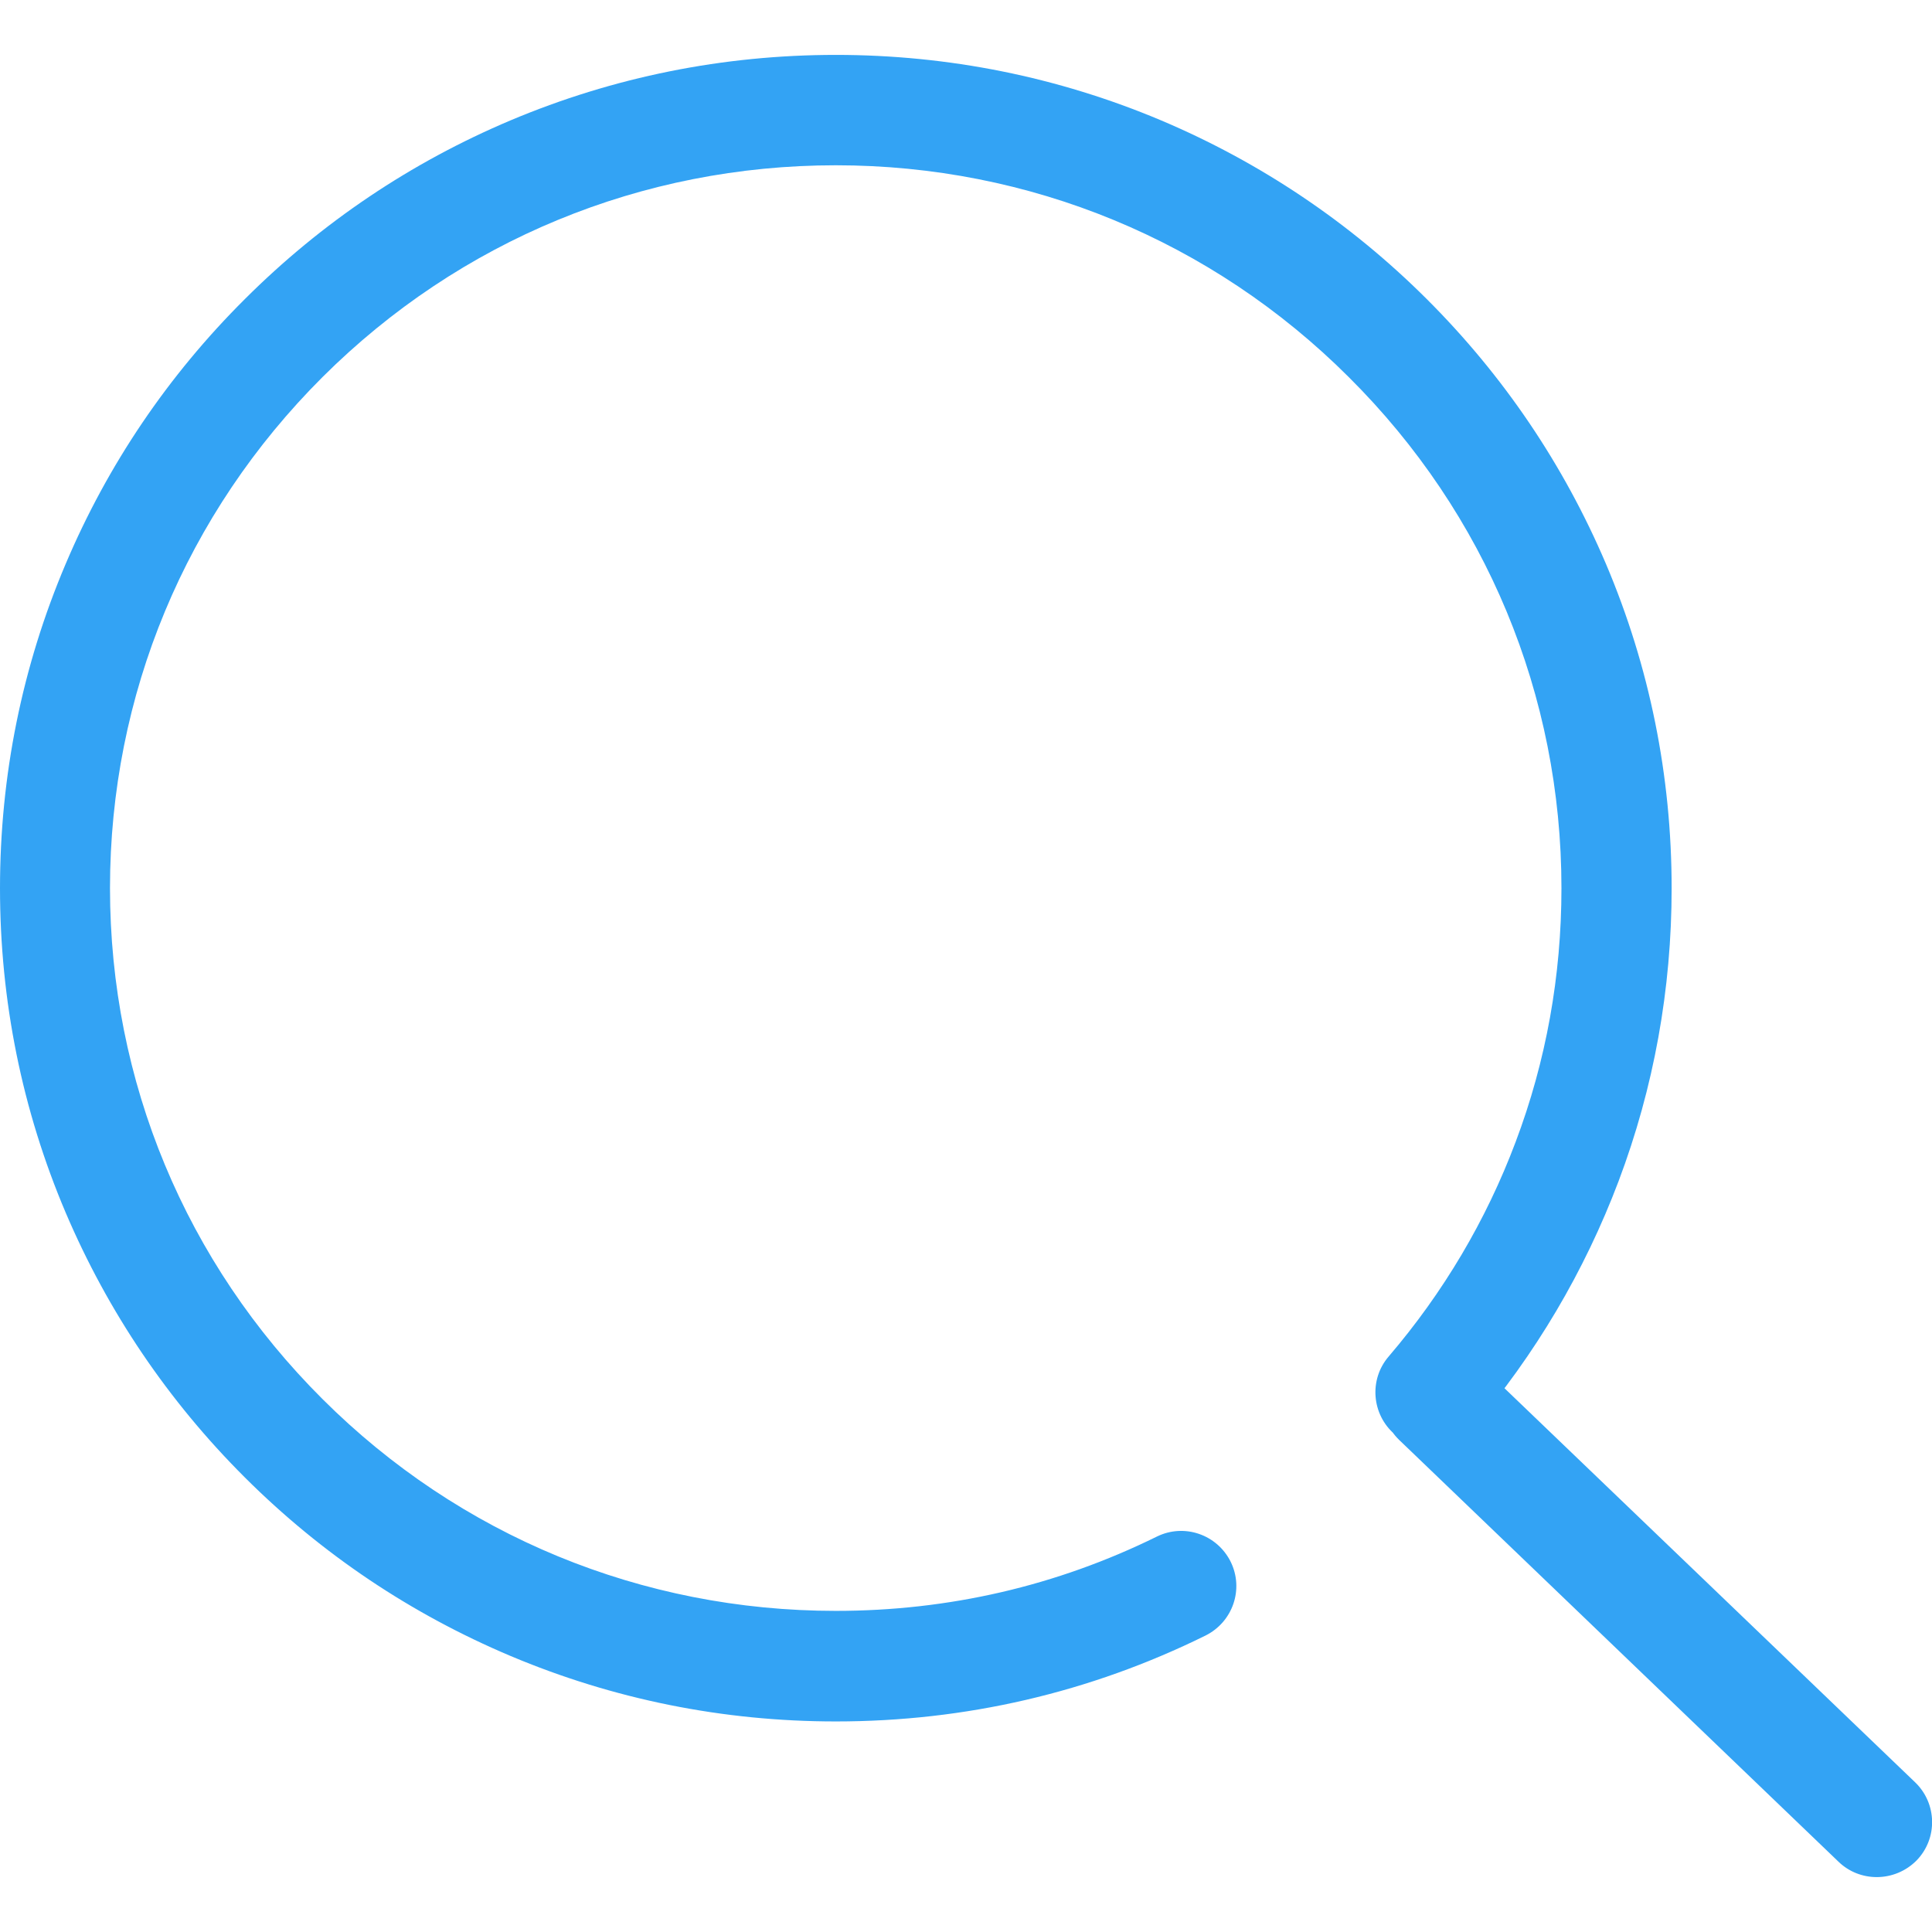 <?xml version="1.0" standalone="no"?><!DOCTYPE svg PUBLIC "-//W3C//DTD SVG 1.1//EN" "http://www.w3.org/Graphics/SVG/1.1/DTD/svg11.dtd"><svg t="1531302763011" class="icon" style="" viewBox="0 0 1024 1024" version="1.1" xmlns="http://www.w3.org/2000/svg" p-id="1968" xmlns:xlink="http://www.w3.org/1999/xlink" width="200" height="200"><defs><style type="text/css"></style></defs><path d="M443 912.4c-59.8 0-117.8-11.7-172.4-34.7-52.8-22.3-100.1-54-140.8-94.6-40.7-40.6-72.6-87.8-95-140.4-23.1-54.4-34.8-112.3-34.8-171.9s11.7-117.5 34.8-171.9c22.3-52.6 54.2-99.8 95-140.4 40.7-40.6 88-72.4 140.8-94.7 54.6-23 112.7-34.7 172.4-34.7s117.8 11.7 172.4 34.7C668.1 86.1 715.6 118 756.2 158.5c40.7 40.6 72.6 87.8 95 140.4 23.1 54.4 34.8 112.3 34.8 171.9 0 53.4-9.4 105.6-28.1 155.2-18.1 47.9-44.2 92-77.5 131-10.5 12.2-29 13.7-41.2 3.2-12.2-10.5-13.7-29-3.2-41.2 29-33.9 51.7-72.2 67.3-113.7 16.2-42.9 24.3-88.2 24.3-134.5 0-102.3-39.9-198.5-112.7-270.9C642.4 127.5 545.7 87.6 443 87.6c-102.8 0-199.3 39.8-272 112.2-72.6 72.4-112.7 168.6-112.7 270.9s40 198.5 112.7 270.9c72.6 72.4 169.2 112.2 272 112.2 59.8 0 117-13.2 170.2-39.4 14.5-7.1 31.9-1.1 39.1 13.4 7.1 14.5 1.1 31.9-13.4 39.1-61.2 30.2-127.2 45.5-195.9 45.5zM994.7 994.9c-7.3 0-14.6-2.7-20.2-8.1L741.6 763.2c-11.6-11.2-12-29.7-0.8-41.3s29.7-12 41.3-0.8l233 223.6c11.6 11.2 12 29.7 0.8 41.3-5.8 5.9-13.5 8.9-21.2 8.9z" fill="#33A3F4" p-id="1969"></path></svg>